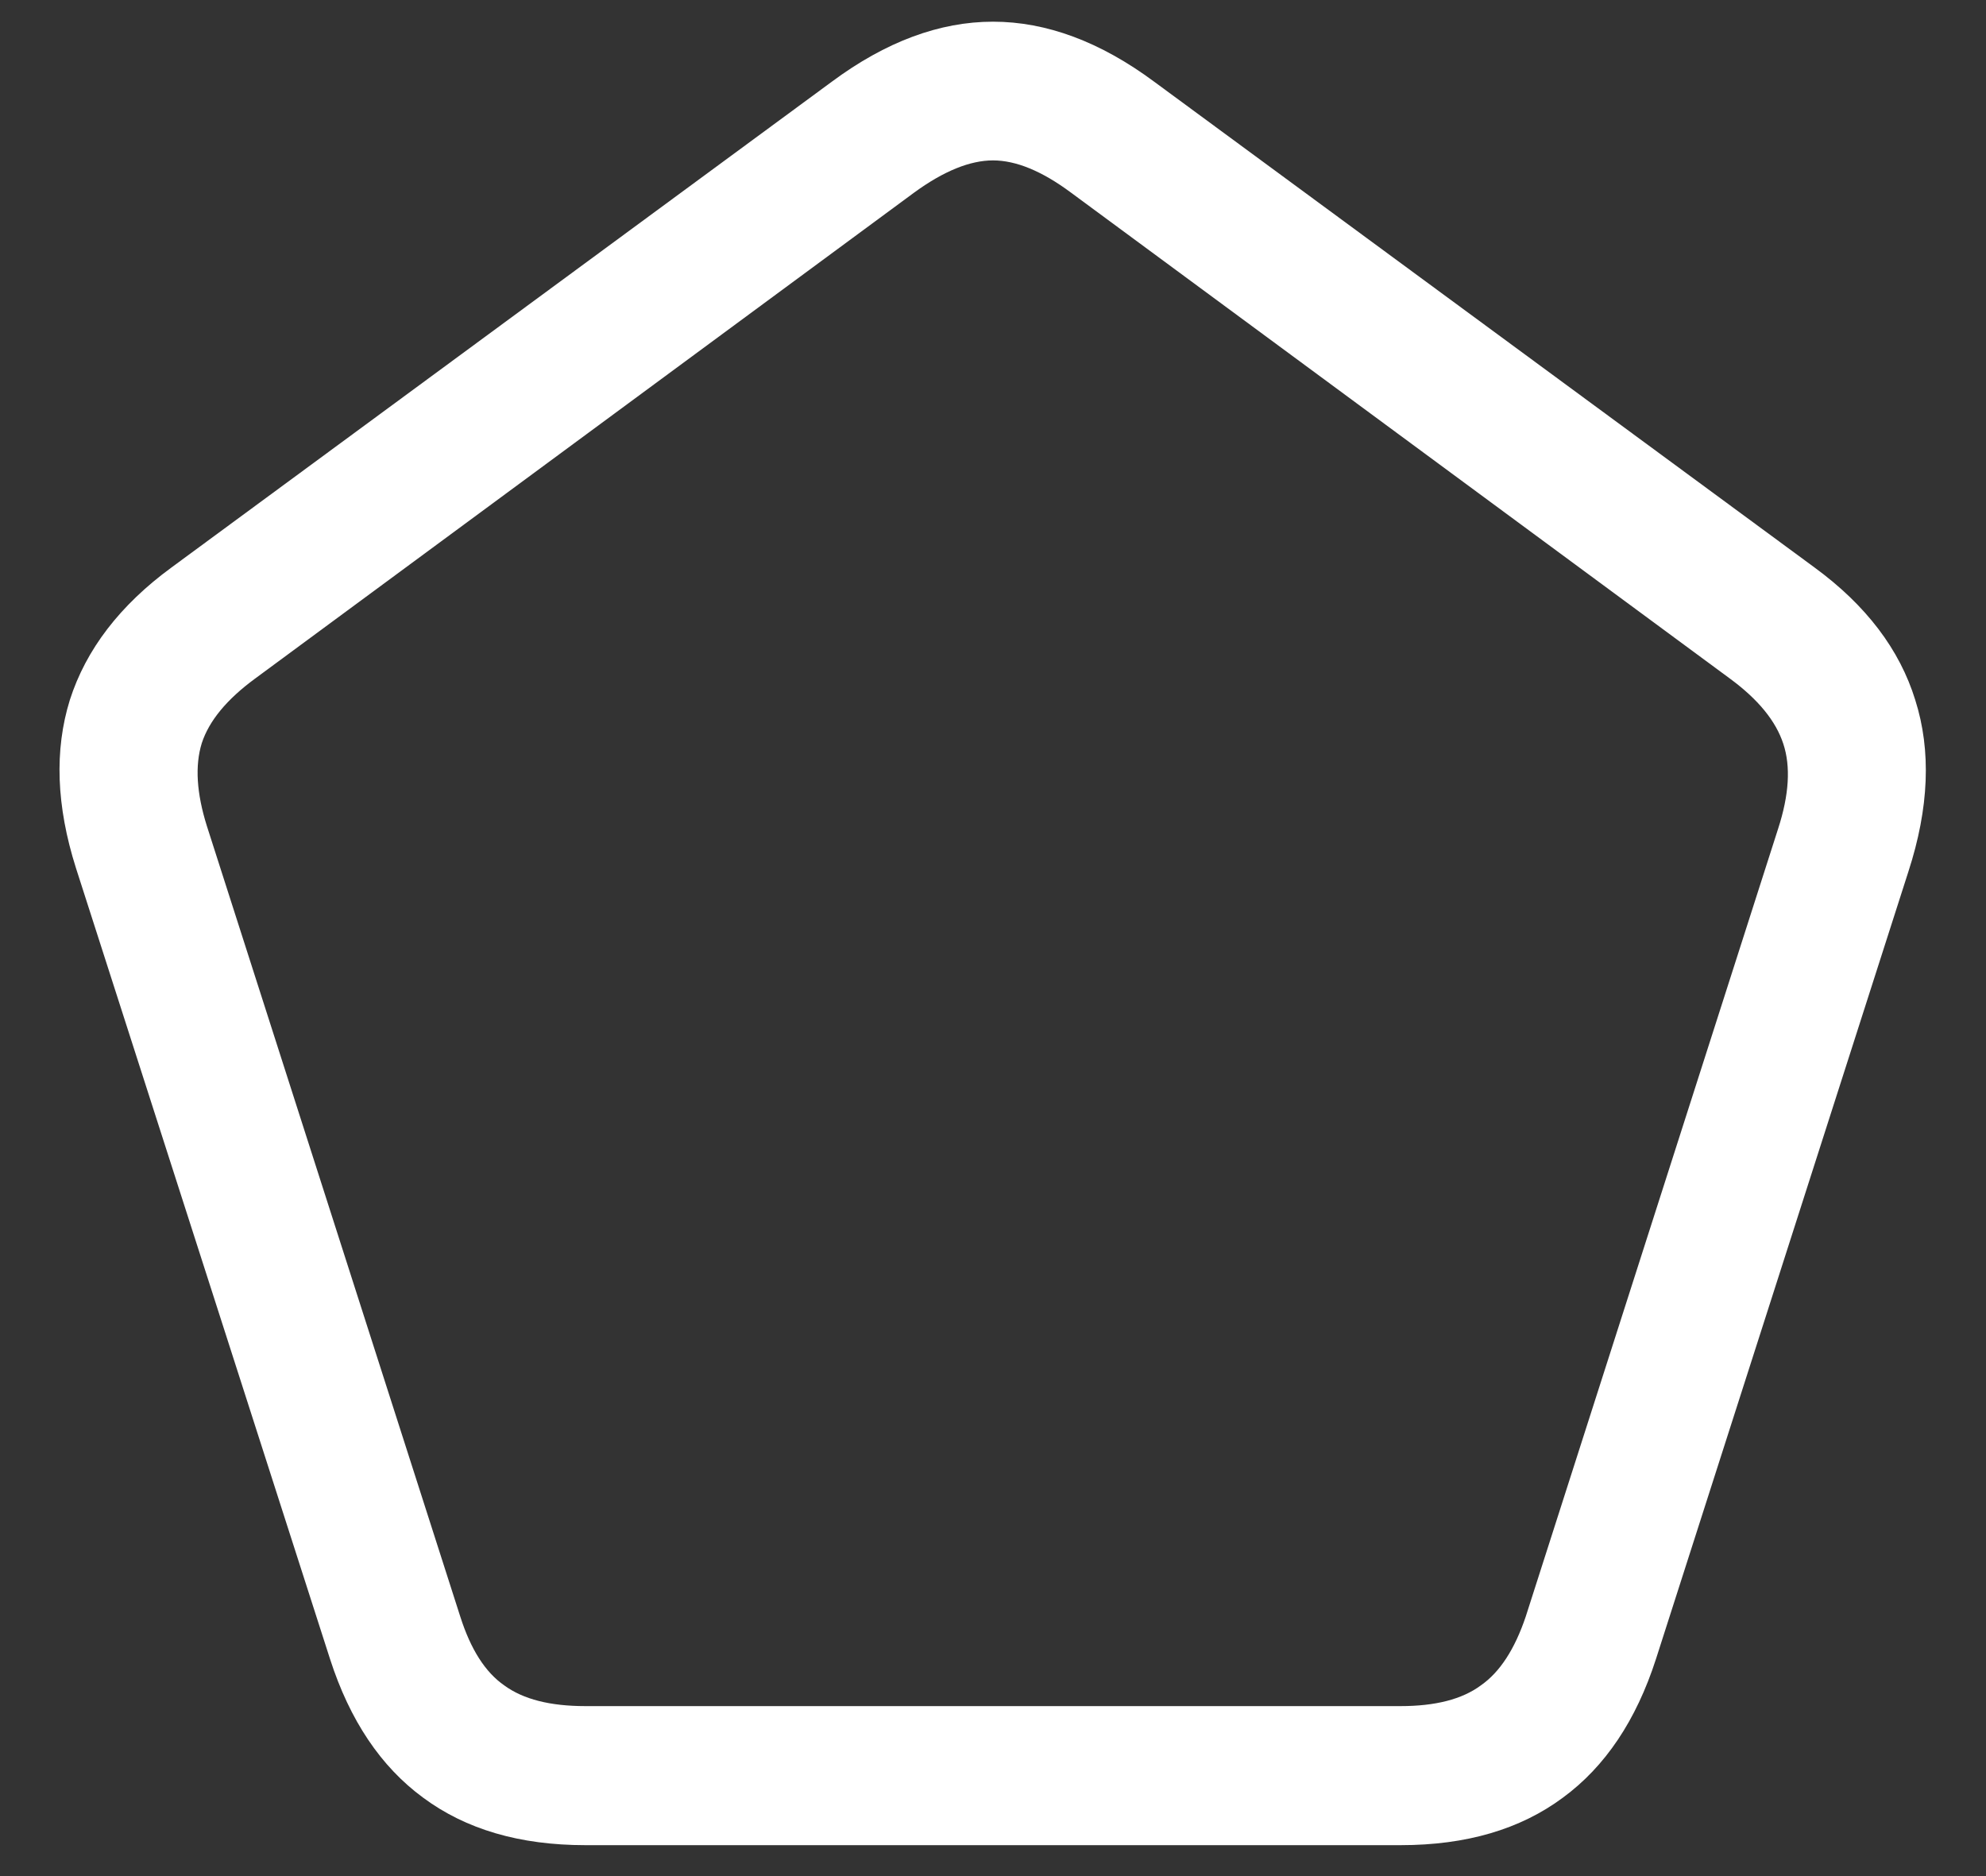 <?xml version="1.0" encoding="UTF-8"?>
<svg xmlns="http://www.w3.org/2000/svg" xmlns:xlink="http://www.w3.org/1999/xlink" width="24" height="22.667" viewBox="0 0 24 22.667" version="1.1">
<rect x="0" y="0" width="24" height="22.667" fill="#333333" stroke="none"/>
<g id="surface1">
<path style=" stroke:none;fill-rule:nonzero;fill:rgb(100%,100%,100%);fill-opacity:1;" d="M 0.918 10.488 L 3.988 20.043 C 4.227 20.785 4.602 21.344 5.113 21.719 C 5.629 22.102 6.281 22.293 7.074 22.293 L 16.926 22.293 C 17.719 22.293 18.371 22.102 18.887 21.719 C 19.398 21.344 19.773 20.785 20.012 20.043 L 23.062 10.531 C 23.312 9.762 23.34 9.07 23.145 8.457 C 22.957 7.848 22.551 7.312 21.926 6.855 L 13.949 0.988 C 13.297 0.504 12.645 0.262 12 0.262 C 11.355 0.262 10.703 0.504 10.051 0.988 L 2.074 6.855 C 1.449 7.312 1.039 7.848 0.844 8.457 C 0.656 9.062 0.68 9.738 0.918 10.488 Z M 2.5 9.98 C 2.375 9.582 2.355 9.25 2.438 8.98 C 2.527 8.707 2.742 8.449 3.082 8.199 L 11.051 2.324 C 11.406 2.066 11.723 1.938 12 1.938 C 12.277 1.938 12.59 2.066 12.938 2.324 L 20.906 8.199 C 21.246 8.449 21.461 8.711 21.551 8.988 C 21.641 9.262 21.621 9.602 21.488 10.012 L 18.438 19.531 C 18.305 19.926 18.125 20.203 17.895 20.363 C 17.668 20.531 17.344 20.613 16.926 20.613 L 7.074 20.613 C 6.648 20.613 6.324 20.531 6.094 20.363 C 5.863 20.203 5.688 19.926 5.562 19.531 Z M 2.5 9.98 "/>
</g>
</svg>
